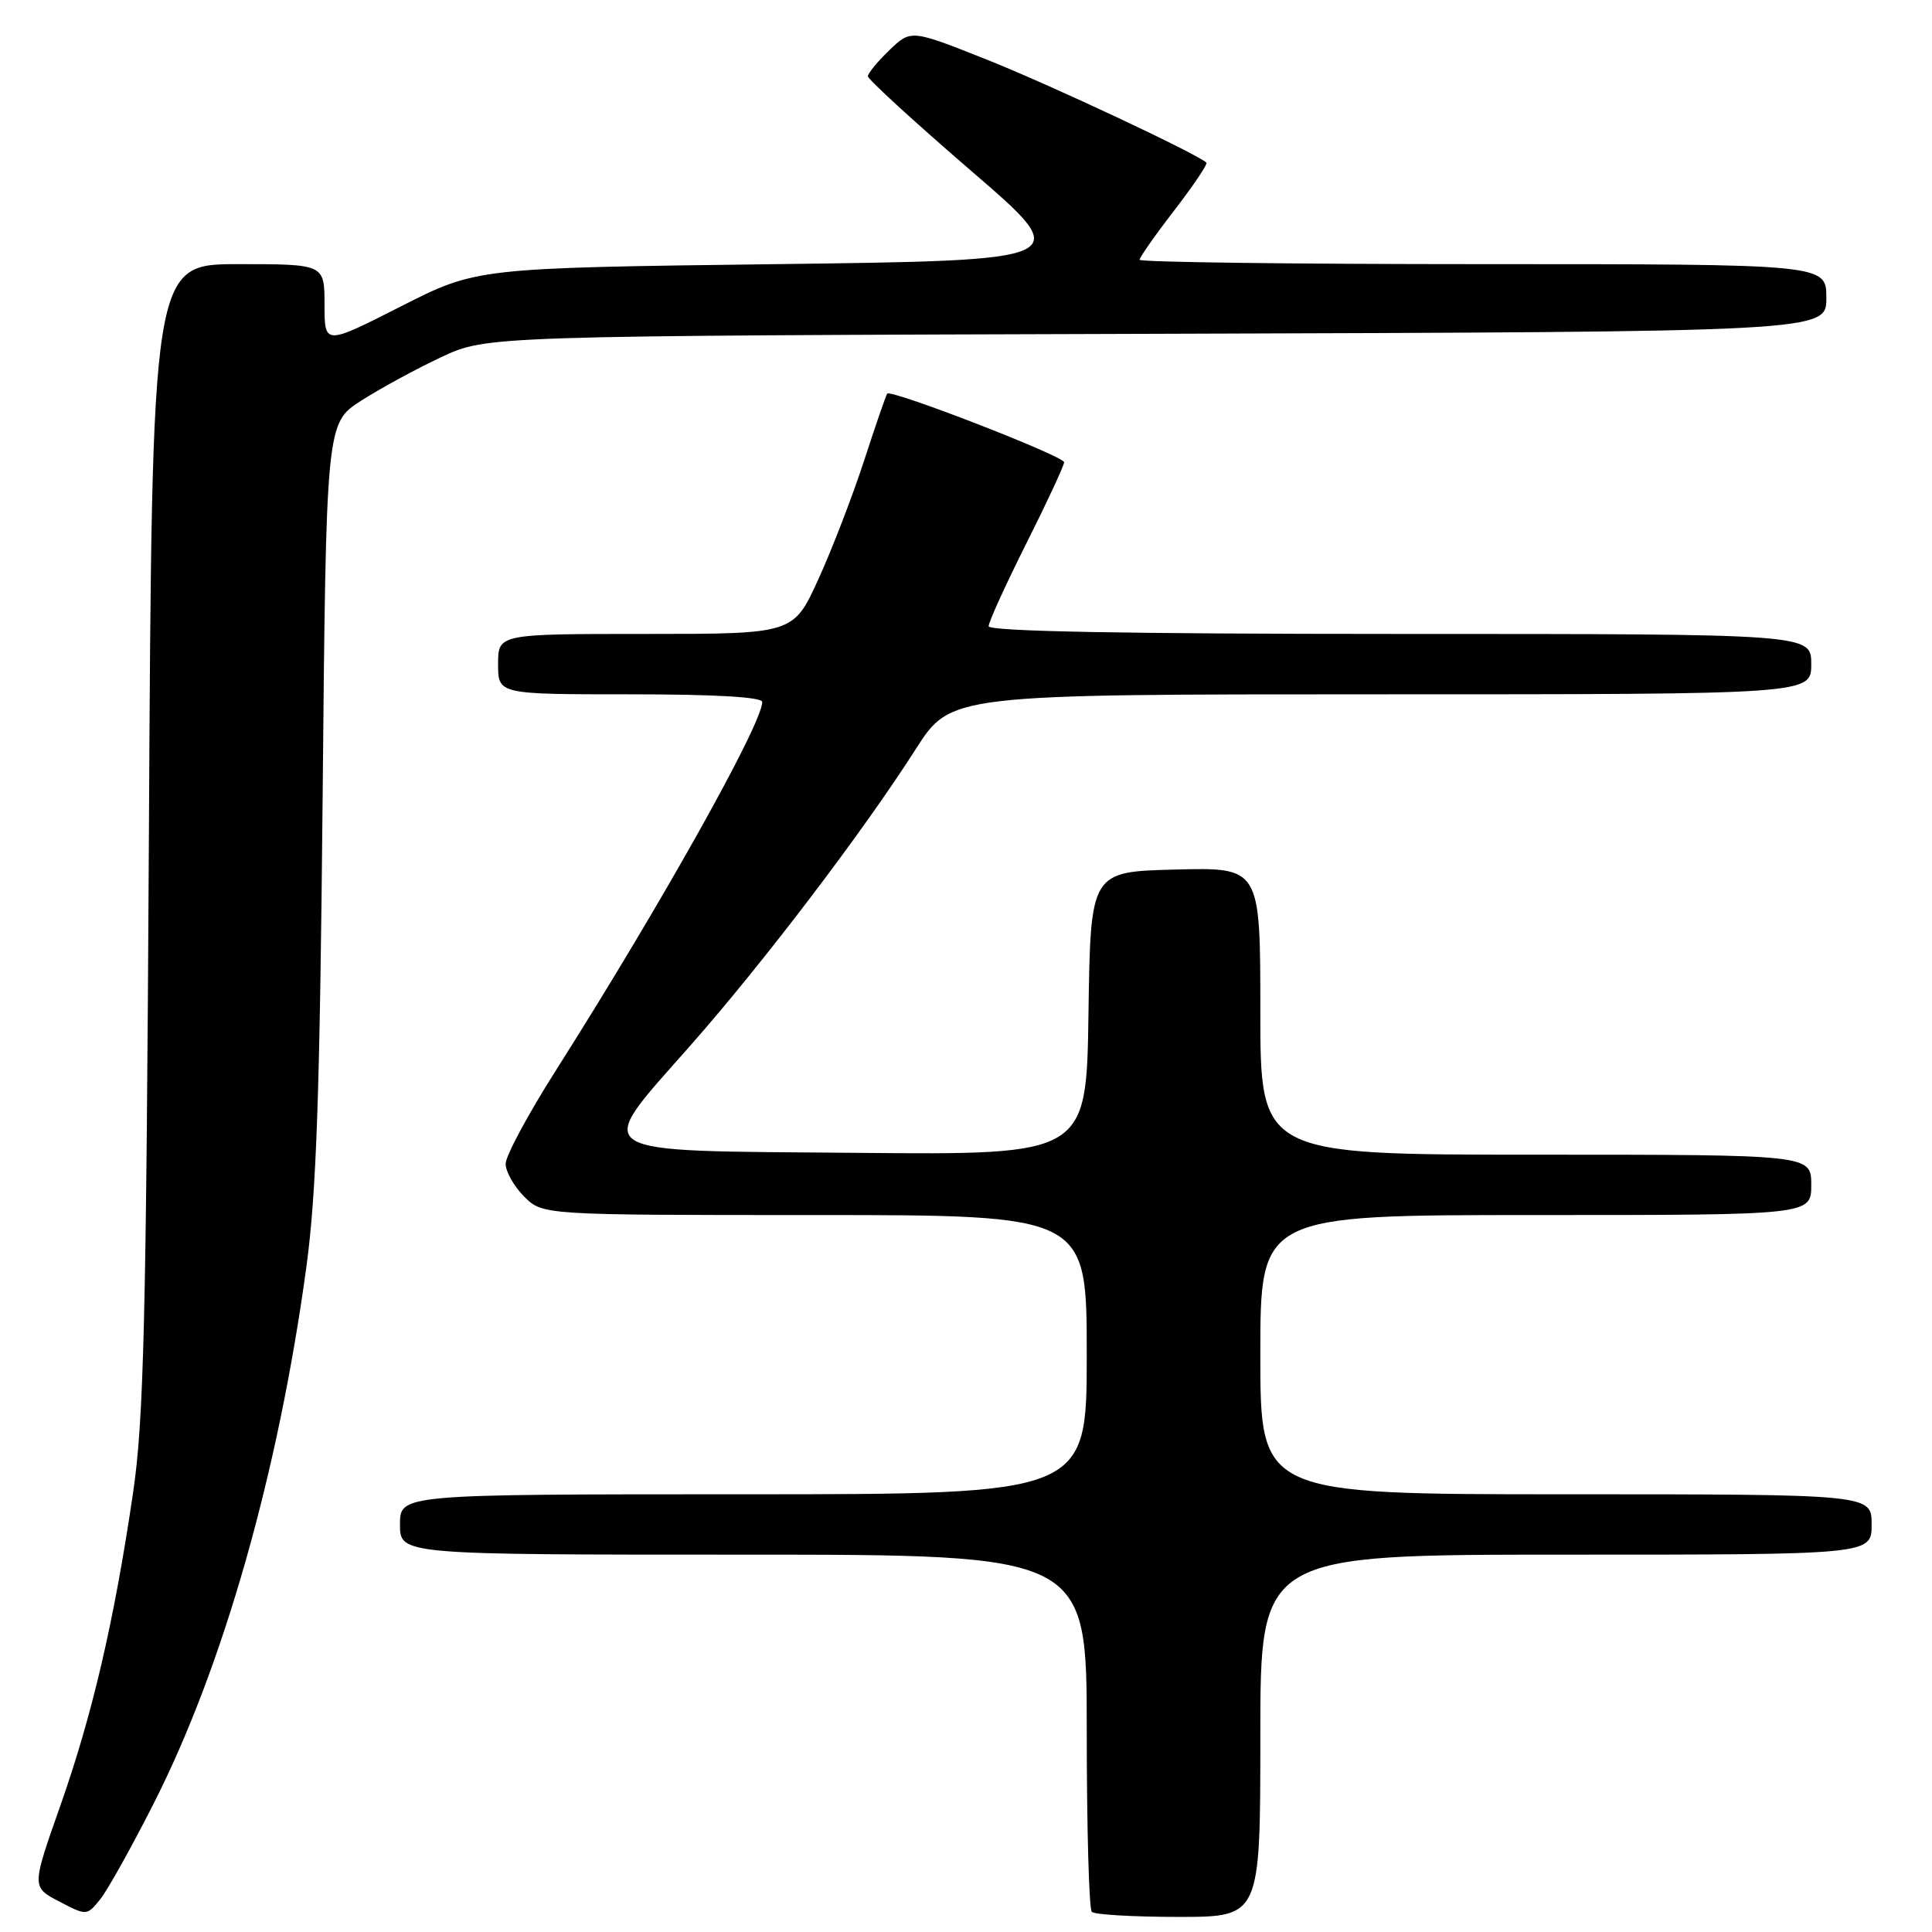 <?xml version="1.0" encoding="UTF-8" standalone="no"?>
<!DOCTYPE svg PUBLIC "-//W3C//DTD SVG 1.1//EN" "http://www.w3.org/Graphics/SVG/1.1/DTD/svg11.dtd" >
<svg xmlns="http://www.w3.org/2000/svg" xmlns:xlink="http://www.w3.org/1999/xlink" version="1.1" viewBox="0 0 256 256">
 <g >
 <path fill="currentColor"
d=" M 20.44 238.82 C 29.60 220.73 36.87 195.16 40.58 168.00 C 41.93 158.12 42.38 145.08 42.75 105.79 C 43.21 56.07 43.21 56.07 47.86 53.09 C 50.41 51.46 55.20 48.85 58.50 47.31 C 64.50 44.50 64.50 44.50 153.25 44.23 C 242.00 43.96 242.00 43.96 242.00 39.48 C 242.00 35.00 242.00 35.00 196.50 35.00 C 171.47 35.00 151.00 34.74 151.00 34.42 C 151.00 34.11 153.07 31.15 155.61 27.86 C 158.14 24.57 160.05 21.73 159.86 21.55 C 158.51 20.33 139.24 11.28 130.88 7.95 C 120.71 3.90 120.71 3.90 117.86 6.64 C 116.29 8.14 115.00 9.71 115.00 10.11 C 115.00 10.51 121.18 16.17 128.72 22.67 C 142.45 34.50 142.45 34.50 102.80 35.00 C 63.15 35.50 63.15 35.50 53.08 40.62 C 43.00 45.74 43.00 45.74 43.00 40.37 C 43.00 35.00 43.00 35.00 31.57 35.00 C 20.14 35.00 20.14 35.00 19.73 110.75 C 19.37 175.25 19.06 188.20 17.61 197.95 C 15.11 214.90 12.24 227.20 7.99 239.28 C 4.19 250.05 4.19 250.05 7.85 251.96 C 11.49 253.86 11.50 253.85 13.27 251.68 C 14.24 250.48 17.47 244.69 20.44 238.82 Z  M 167.00 230.00 C 167.00 206.00 167.00 206.00 207.50 206.00 C 248.00 206.00 248.00 206.00 248.00 202.00 C 248.00 198.00 248.00 198.00 207.50 198.00 C 167.00 198.00 167.00 198.00 167.00 179.50 C 167.00 161.00 167.00 161.00 203.50 161.00 C 240.00 161.00 240.00 161.00 240.00 157.00 C 240.00 153.00 240.00 153.00 203.50 153.00 C 167.00 153.00 167.00 153.00 167.00 133.97 C 167.00 114.93 167.00 114.93 155.75 115.22 C 144.50 115.50 144.50 115.50 144.23 134.26 C 143.96 153.03 143.96 153.03 113.73 152.76 C 77.10 152.44 78.46 153.33 91.61 138.39 C 101.32 127.35 114.32 110.25 121.35 99.25 C 125.99 92.00 125.99 92.00 182.99 92.00 C 240.00 92.00 240.00 92.00 240.00 88.00 C 240.00 84.00 240.00 84.00 185.50 84.00 C 149.18 84.00 131.00 83.66 131.00 82.98 C 131.00 82.42 133.25 77.48 136.00 72.00 C 138.75 66.52 141.00 61.68 141.00 61.25 C 141.00 60.44 118.07 51.55 117.56 52.16 C 117.40 52.35 116.03 56.33 114.51 61.00 C 112.99 65.67 110.26 72.76 108.44 76.75 C 105.13 84.00 105.13 84.00 85.57 84.00 C 66.00 84.00 66.00 84.00 66.00 88.00 C 66.00 92.00 66.00 92.00 83.50 92.00 C 94.75 92.00 101.00 92.36 101.00 93.02 C 101.00 95.92 87.51 120.01 73.61 141.91 C 69.97 147.64 67.00 153.17 67.00 154.21 C 67.00 155.24 68.10 157.20 69.45 158.55 C 71.91 161.00 71.91 161.00 107.95 161.00 C 144.00 161.00 144.00 161.00 144.00 179.50 C 144.00 198.00 144.00 198.00 98.50 198.00 C 53.00 198.00 53.00 198.00 53.00 202.00 C 53.00 206.00 53.00 206.00 98.50 206.00 C 144.00 206.00 144.00 206.00 144.00 229.33 C 144.00 242.17 144.30 252.97 144.67 253.33 C 145.03 253.70 150.21 254.00 156.17 254.00 C 167.00 254.00 167.00 254.00 167.00 230.00 Z "/>
</g>
</svg>